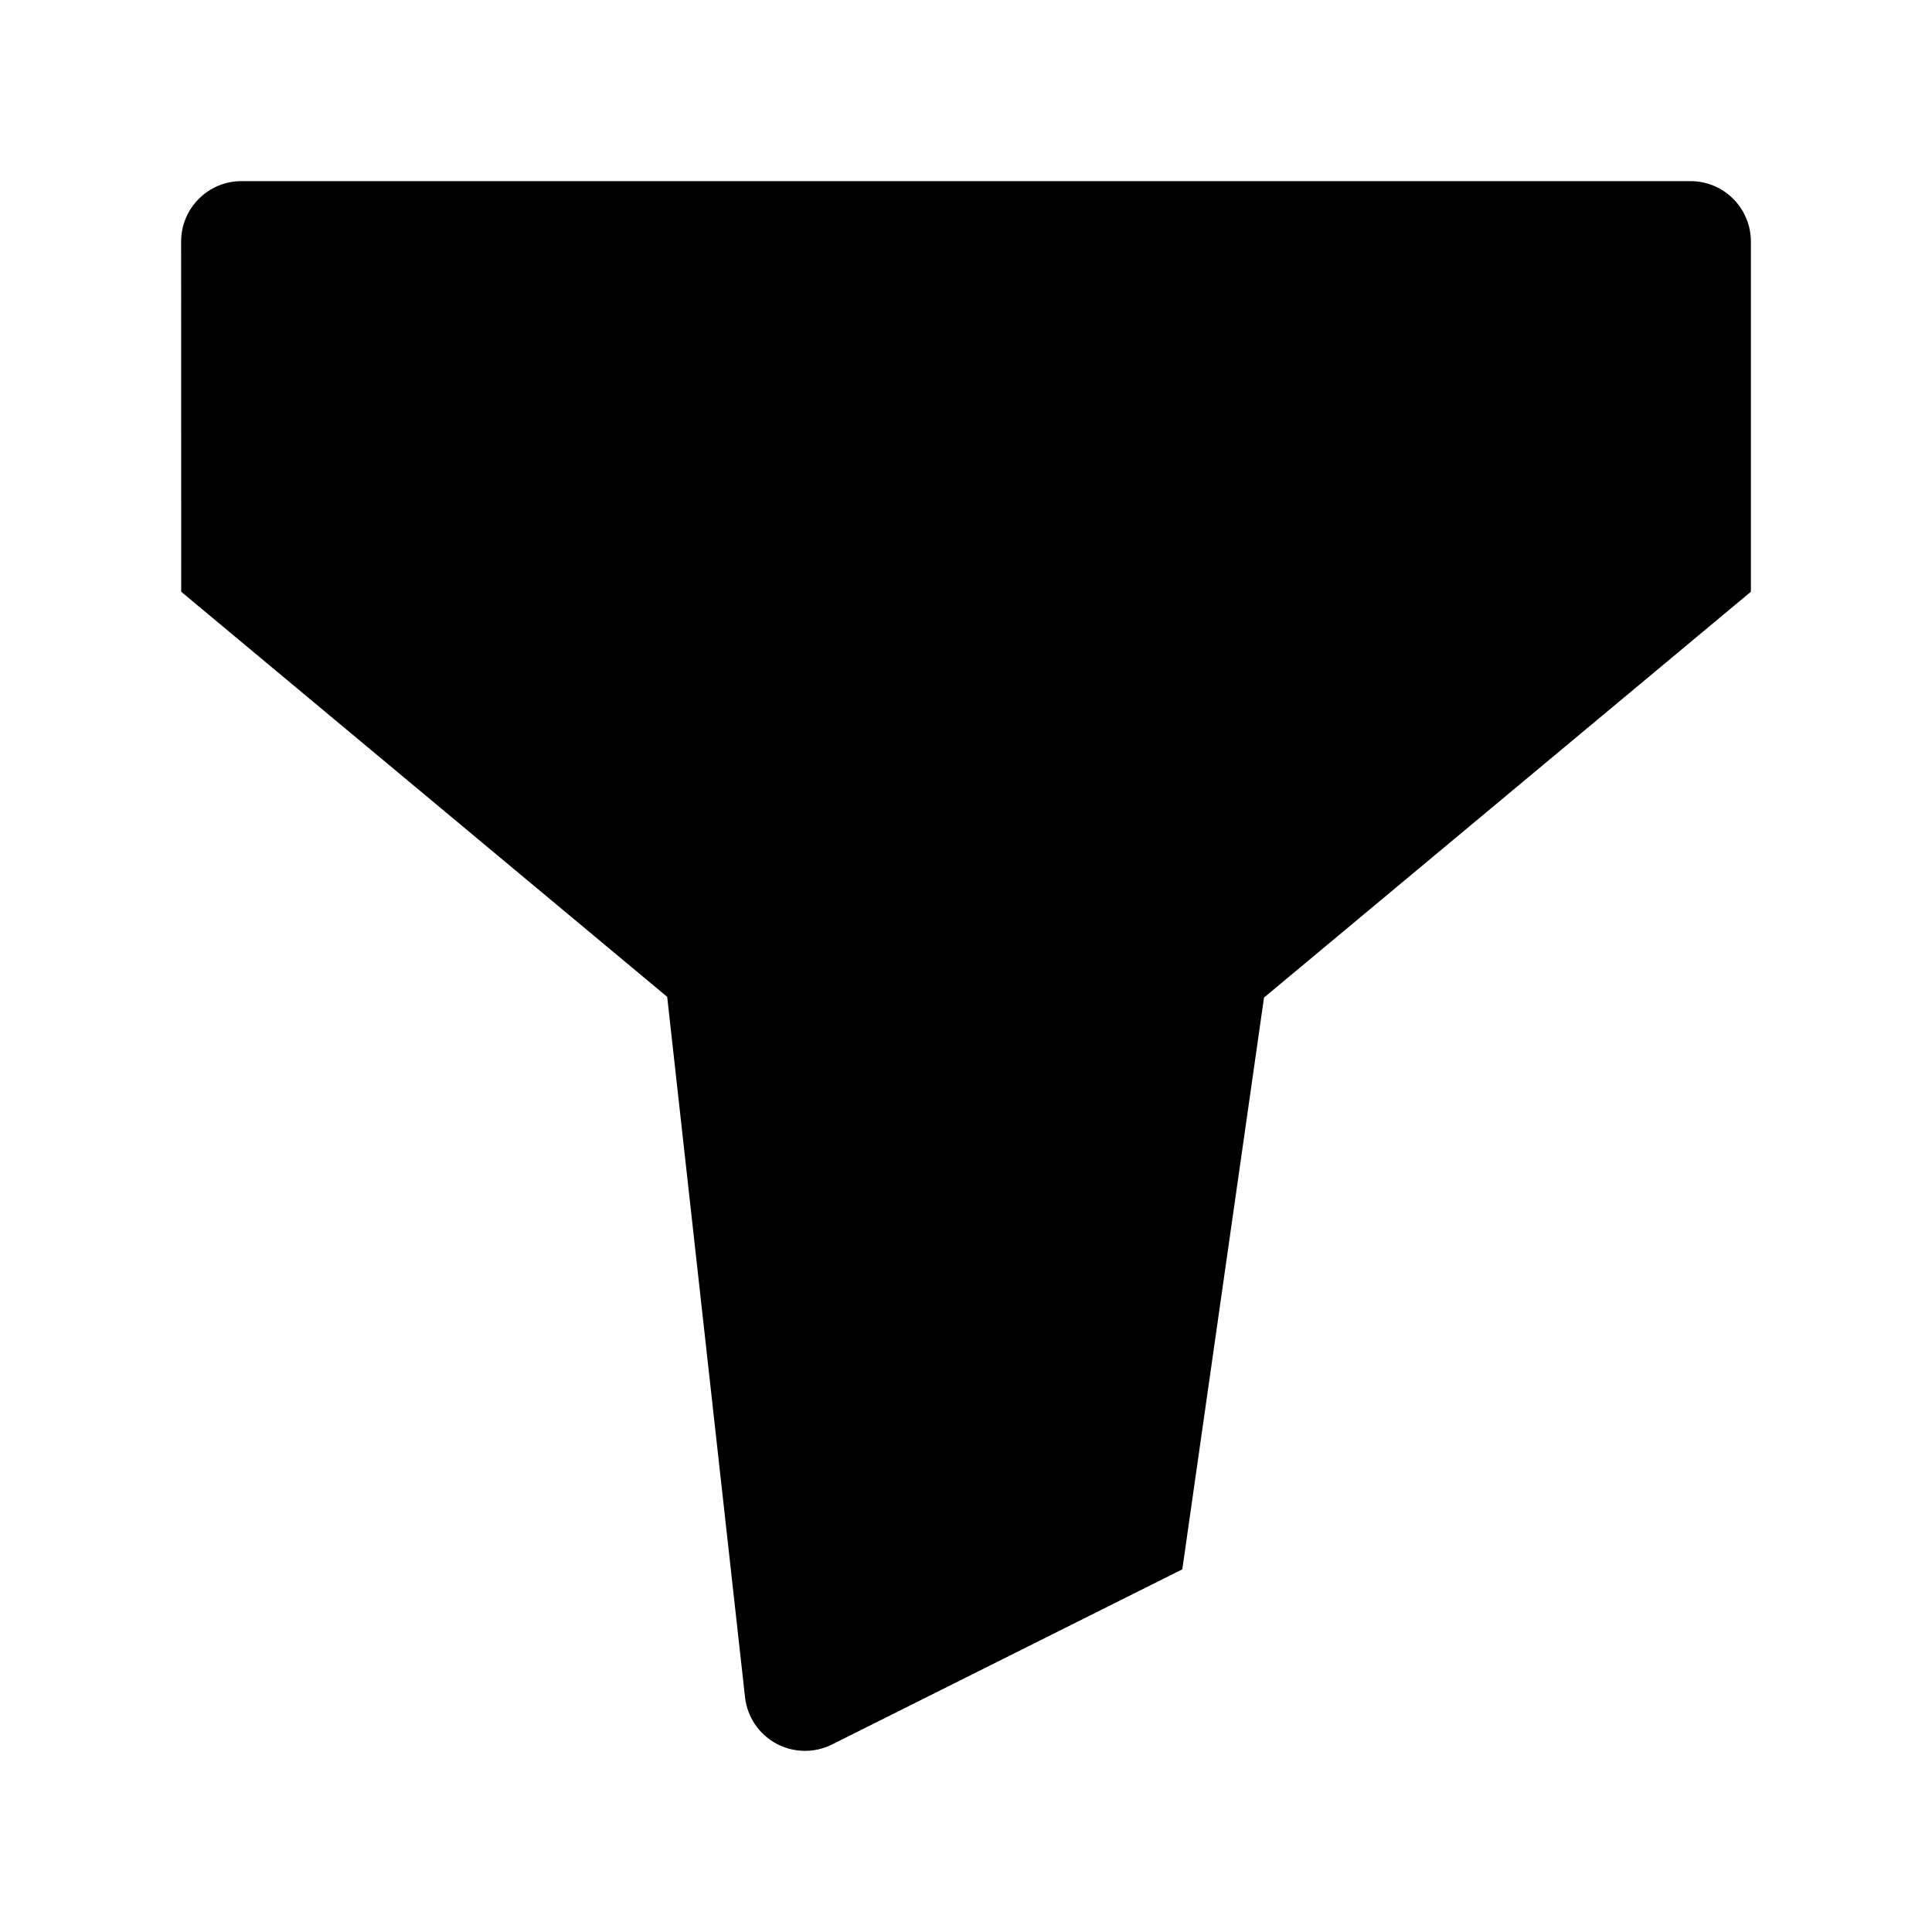 <svg width="24" height="24" viewBox="0 0 24 24" xmlns="http://www.w3.org/2000/svg">
    <path d="M2.47 2.47C2.61 2.329 2.801 2.25 3 2.25H21C21.414 2.25 21.75 2.586 21.75 3V7.351L15.702 12.392L14.687 19.495L10.335 21.671C10.116 21.78 9.857 21.776 9.642 21.659C9.426 21.542 9.282 21.326 9.255 21.083L8.288 12.383L2.251 7.351L2.25 3C2.25 2.801 2.329 2.61 2.47 2.47Z"/>
</svg>
